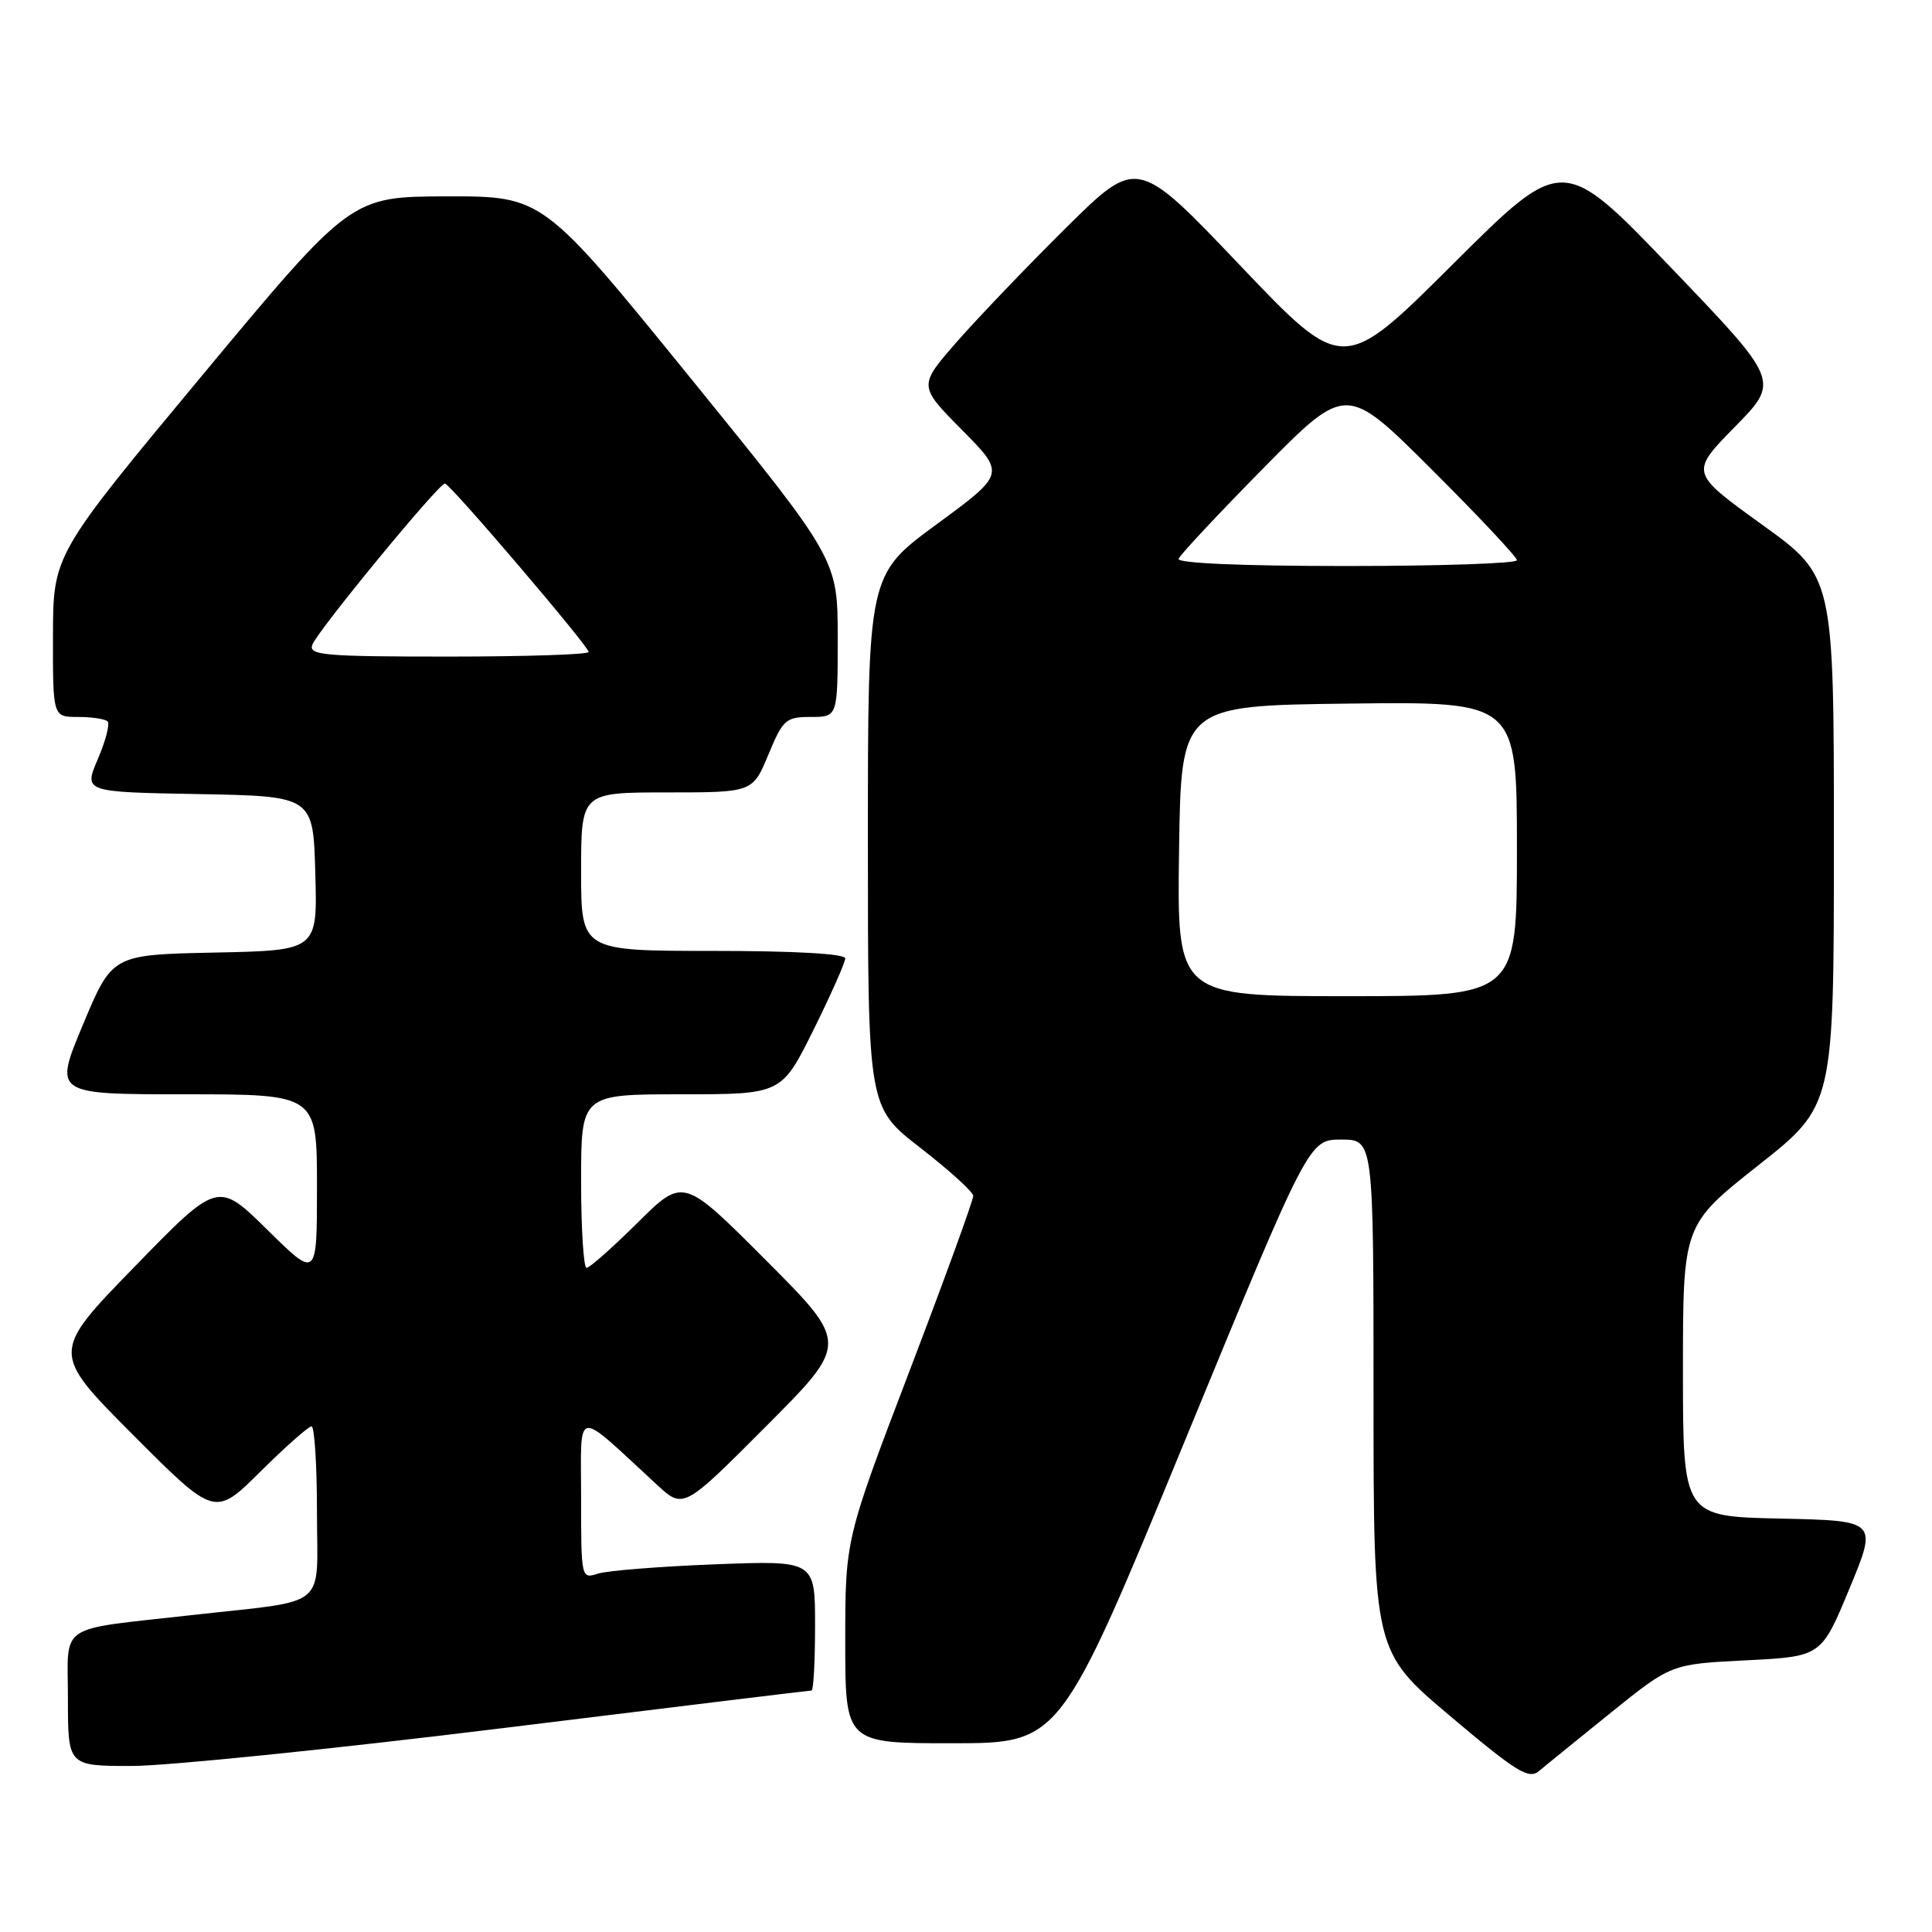 <?xml version="1.0" encoding="UTF-8" standalone="no"?>
<!DOCTYPE svg PUBLIC "-//W3C//DTD SVG 1.1//EN" "http://www.w3.org/Graphics/SVG/1.1/DTD/svg11.dtd" >
<svg xmlns="http://www.w3.org/2000/svg" xmlns:xlink="http://www.w3.org/1999/xlink" version="1.1" viewBox="0 0 256 256">
 <g >
 <path fill="currentColor"
d=" M 213.47 226.92 C 221.44 220.50 221.44 220.50 231.39 220.00 C 241.33 219.50 241.33 219.50 245.06 210.50 C 248.79 201.50 248.79 201.50 235.90 201.22 C 223.00 200.94 223.00 200.94 223.00 181.62 C 223.00 162.31 223.00 162.31 233.00 154.40 C 243.00 146.50 243.00 146.50 243.00 111.44 C 243.00 76.37 243.00 76.37 233.46 69.50 C 223.93 62.63 223.93 62.63 229.88 56.56 C 235.83 50.50 235.83 50.50 221.45 35.50 C 207.07 20.50 207.07 20.50 192.52 35.00 C 177.96 49.50 177.96 49.50 164.32 35.17 C 150.69 20.85 150.69 20.85 141.27 30.17 C 136.09 35.30 129.57 42.12 126.77 45.31 C 121.69 51.13 121.69 51.13 127.46 56.96 C 133.22 62.78 133.22 62.78 124.11 69.47 C 115.00 76.16 115.00 76.16 115.00 111.43 C 115.00 146.71 115.00 146.71 121.96 152.10 C 125.79 155.07 128.94 157.93 128.96 158.46 C 128.98 158.99 125.18 169.45 120.50 181.70 C 112.00 203.98 112.00 203.98 112.00 217.49 C 112.00 231.00 112.00 231.00 126.25 230.99 C 140.50 230.98 140.50 230.98 156.97 190.99 C 173.43 151.00 173.43 151.00 177.72 151.00 C 182.00 151.00 182.00 151.00 182.00 184.91 C 182.00 218.82 182.00 218.82 192.18 227.41 C 200.96 234.82 202.57 235.81 203.93 234.67 C 204.79 233.94 209.09 230.46 213.47 226.92 Z  M 66.50 229.00 C 88.82 226.25 107.29 224.00 107.54 224.00 C 107.79 224.00 108.00 220.12 108.00 215.38 C 108.00 206.77 108.00 206.77 94.75 207.28 C 87.46 207.56 80.49 208.12 79.25 208.51 C 77.01 209.23 77.00 209.18 77.00 198.43 C 77.00 186.36 75.97 186.53 87.03 196.72 C 90.56 199.98 90.56 199.98 101.51 188.99 C 112.47 178.00 112.47 178.00 101.50 167.00 C 90.54 156.01 90.54 156.01 84.50 162.00 C 81.17 165.30 78.12 168.00 77.72 168.00 C 77.33 168.00 77.00 162.82 77.00 156.50 C 77.00 145.00 77.00 145.00 90.28 145.00 C 103.55 145.00 103.55 145.00 107.78 136.49 C 110.10 131.80 112.00 127.53 112.00 126.99 C 112.00 126.38 105.33 126.00 94.50 126.00 C 77.00 126.00 77.00 126.00 77.00 115.50 C 77.00 105.00 77.00 105.00 88.37 105.00 C 99.73 105.00 99.73 105.00 101.81 100.00 C 103.75 95.33 104.12 95.00 107.44 95.00 C 111.00 95.00 111.00 95.00 111.00 84.56 C 111.00 74.12 111.00 74.12 91.47 50.06 C 71.93 26.00 71.93 26.00 59.22 26.02 C 46.50 26.05 46.50 26.05 26.77 49.77 C 7.04 73.50 7.04 73.50 7.02 84.25 C 7.00 95.00 7.00 95.00 10.33 95.00 C 12.17 95.00 13.93 95.27 14.26 95.59 C 14.58 95.92 14.00 98.16 12.97 100.57 C 11.09 104.95 11.09 104.95 26.30 105.22 C 41.50 105.50 41.50 105.50 41.78 115.72 C 42.07 125.94 42.07 125.94 28.47 126.22 C 14.87 126.50 14.87 126.50 11.00 135.75 C 7.13 145.00 7.13 145.00 24.56 145.00 C 42.00 145.00 42.00 145.00 42.00 157.22 C 42.00 169.44 42.00 169.44 35.44 162.97 C 28.87 156.50 28.87 156.50 17.82 167.86 C 6.76 179.22 6.76 179.22 17.61 190.11 C 28.46 200.99 28.46 200.99 34.50 195.00 C 37.83 191.70 40.88 189.00 41.28 189.00 C 41.67 189.00 42.00 194.14 42.00 200.41 C 42.00 213.43 43.82 211.94 25.50 214.00 C 7.31 216.05 9.00 214.91 9.00 225.09 C 9.00 234.00 9.00 234.00 17.46 234.00 C 22.11 234.00 44.18 231.75 66.50 229.00 Z  M 156.23 112.75 C 156.50 93.50 156.50 93.50 178.75 93.23 C 201.00 92.96 201.00 92.96 201.00 112.48 C 201.00 132.00 201.00 132.00 178.48 132.00 C 155.96 132.00 155.96 132.00 156.23 112.75 Z  M 156.17 74.05 C 156.35 73.53 161.42 68.11 167.44 62.00 C 178.38 50.91 178.38 50.91 189.69 62.19 C 195.91 68.39 201.00 73.81 201.00 74.23 C 201.00 74.66 190.84 75.00 178.42 75.00 C 164.56 75.00 155.96 74.63 156.17 74.05 Z  M 41.39 85.42 C 42.13 83.51 58.21 63.97 58.96 64.07 C 59.70 64.17 78.00 85.63 78.00 86.39 C 78.00 86.73 69.63 87.00 59.39 87.00 C 42.86 87.00 40.85 86.82 41.39 85.42 Z "/>
</g>
</svg>
